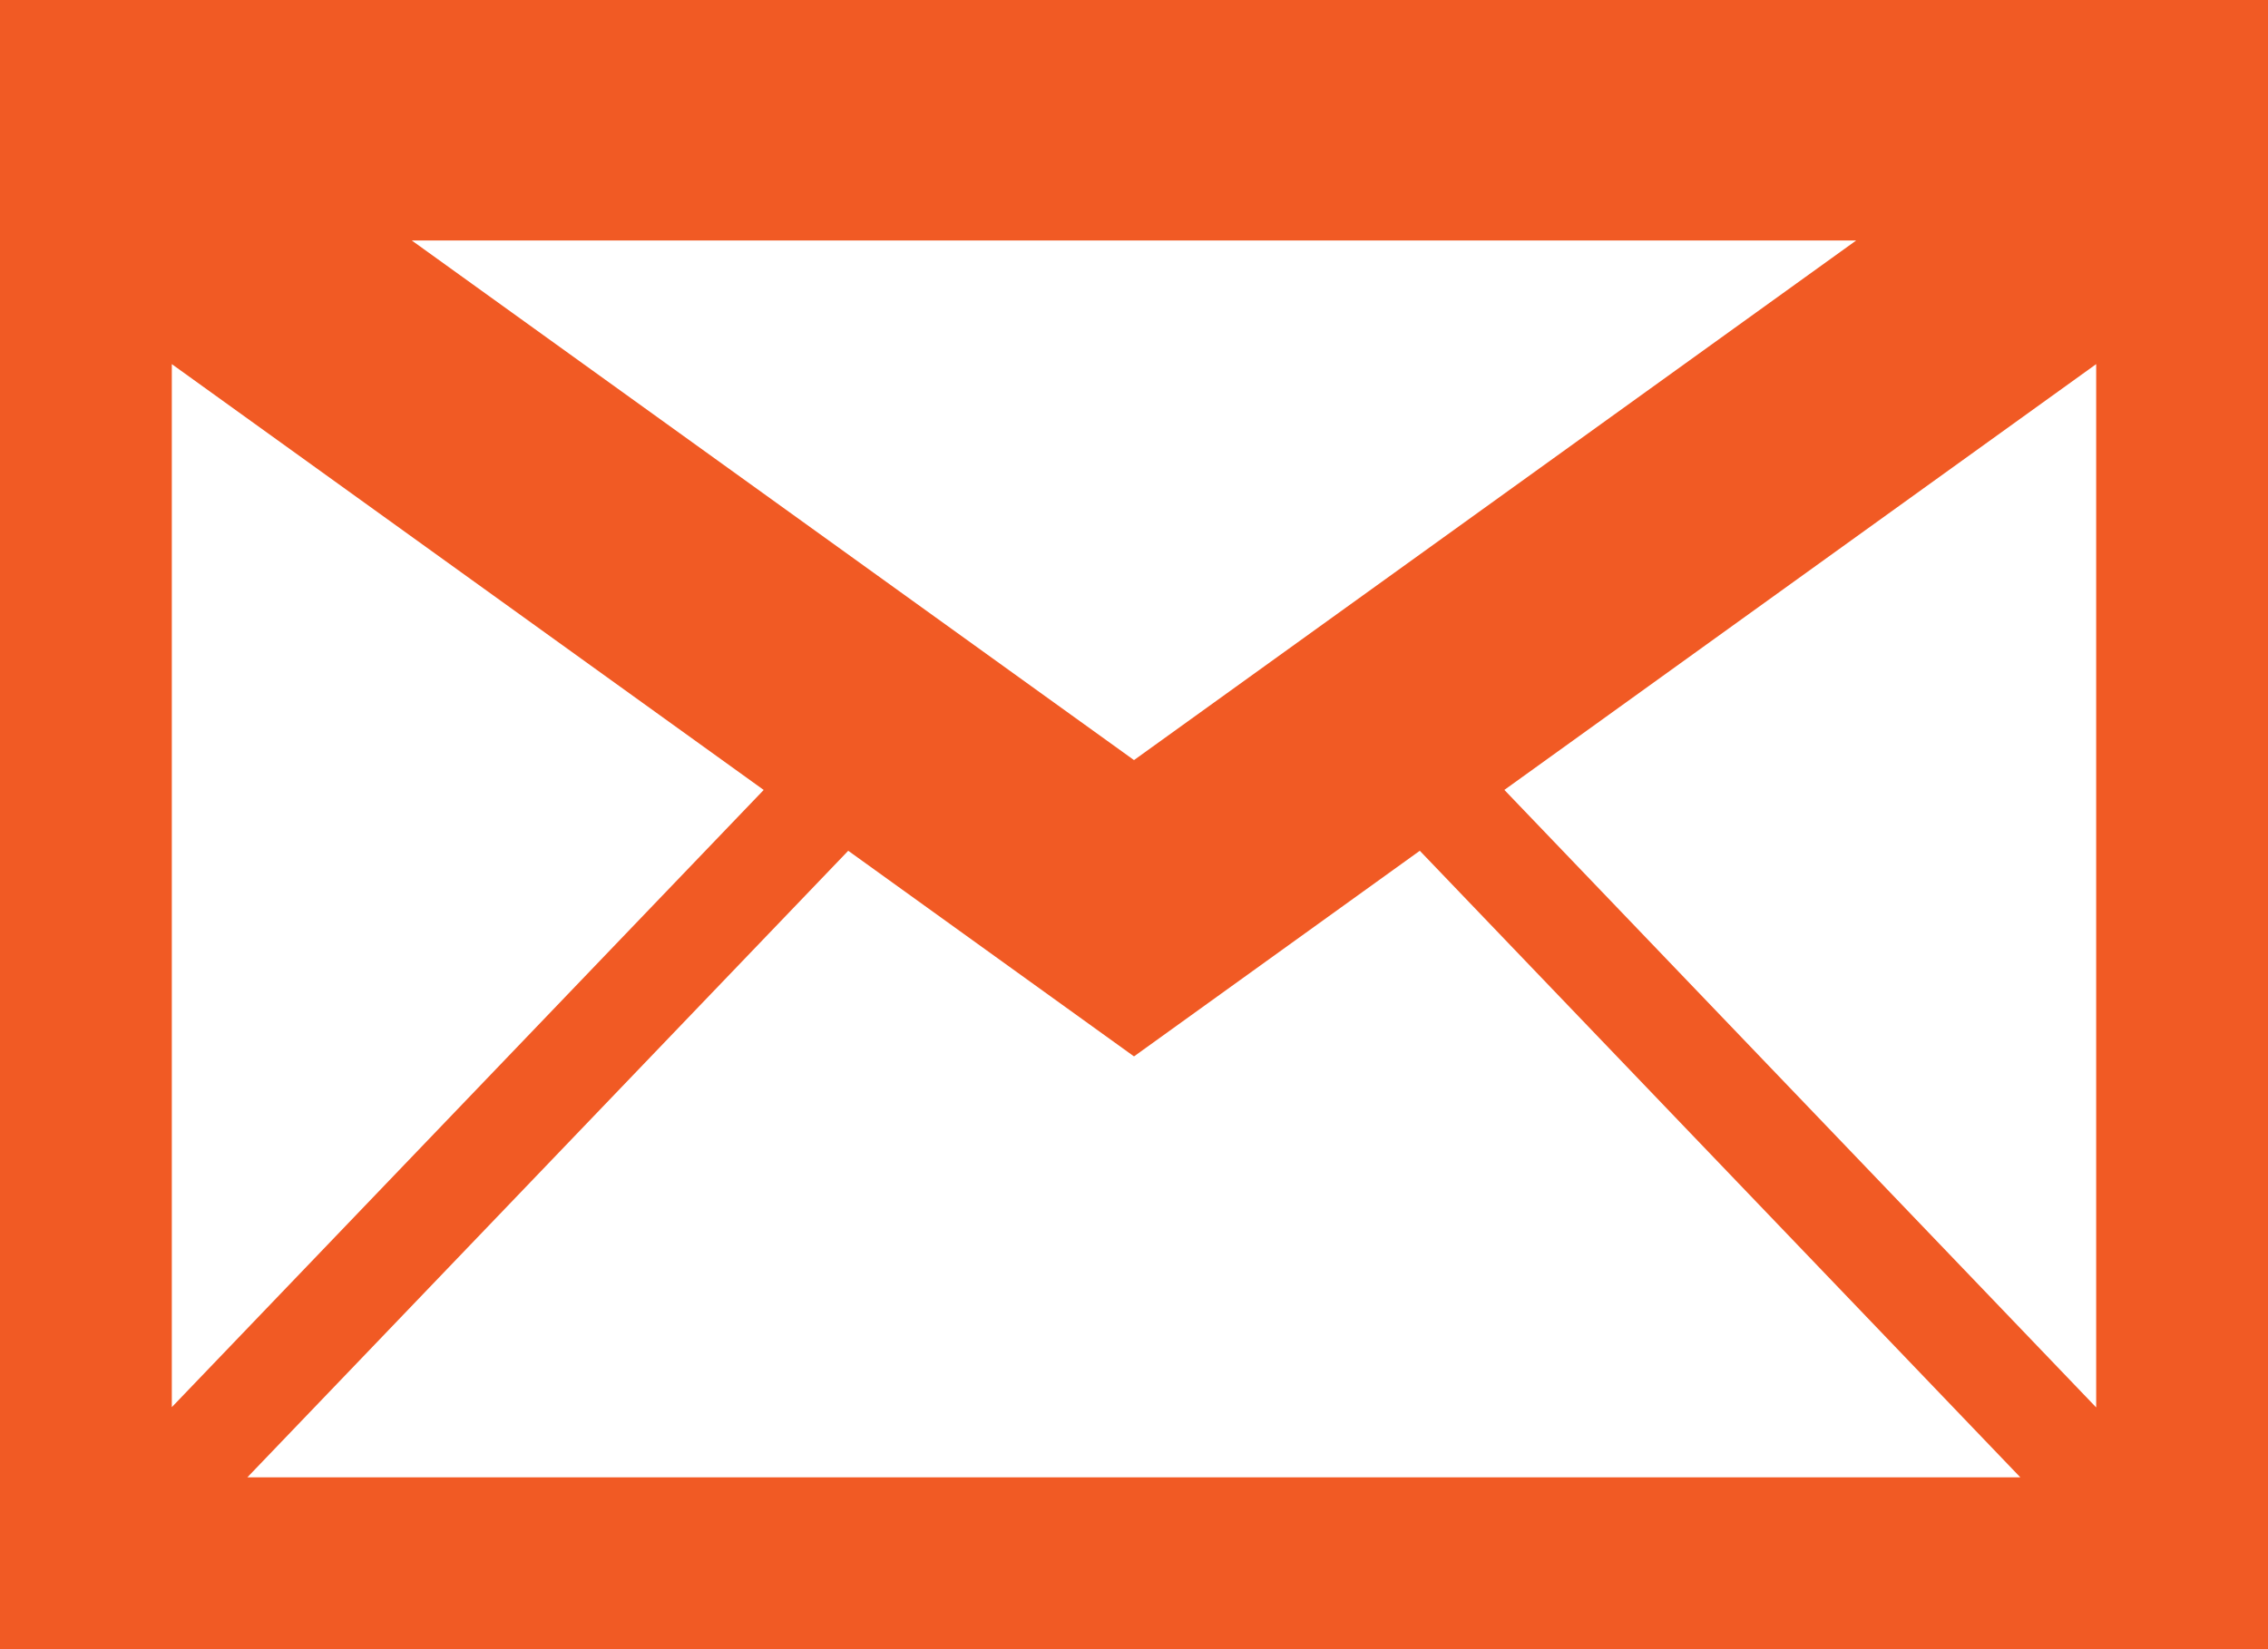 <!-- Generator: Adobe Illustrator 21.1.0, SVG Export Plug-In  -->
<svg version="1.1"
	 xmlns="http://www.w3.org/2000/svg" xmlns:xlink="http://www.w3.org/1999/xlink" xmlns:a="http://ns.adobe.com/AdobeSVGViewerExtensions/3.0/"
	 x="0px" y="0px" width="66px" height="47.998px" viewBox="0 0 66 47.998" style="enable-background:new 0 0 66 47.998;"
	 xml:space="preserve">
<style type="text/css">
	.st0{fill:#F15A24;}
</style>
<defs>
</defs>
<g id="Email_copy">
	<path class="st0" d="M0,0v47.998h66V0H0z M33,30.747l8.317-5.985l17.475,18.236H7.199l17.485-18.236L33,30.747z M33,22.123
		L11.984,7h42.031L33,22.123z M22.224,22.992L5,40.956V10.598L22.224,22.992z M61,40.964L43.778,22.991L61,10.598V40.964z"/>
</g>
</svg>